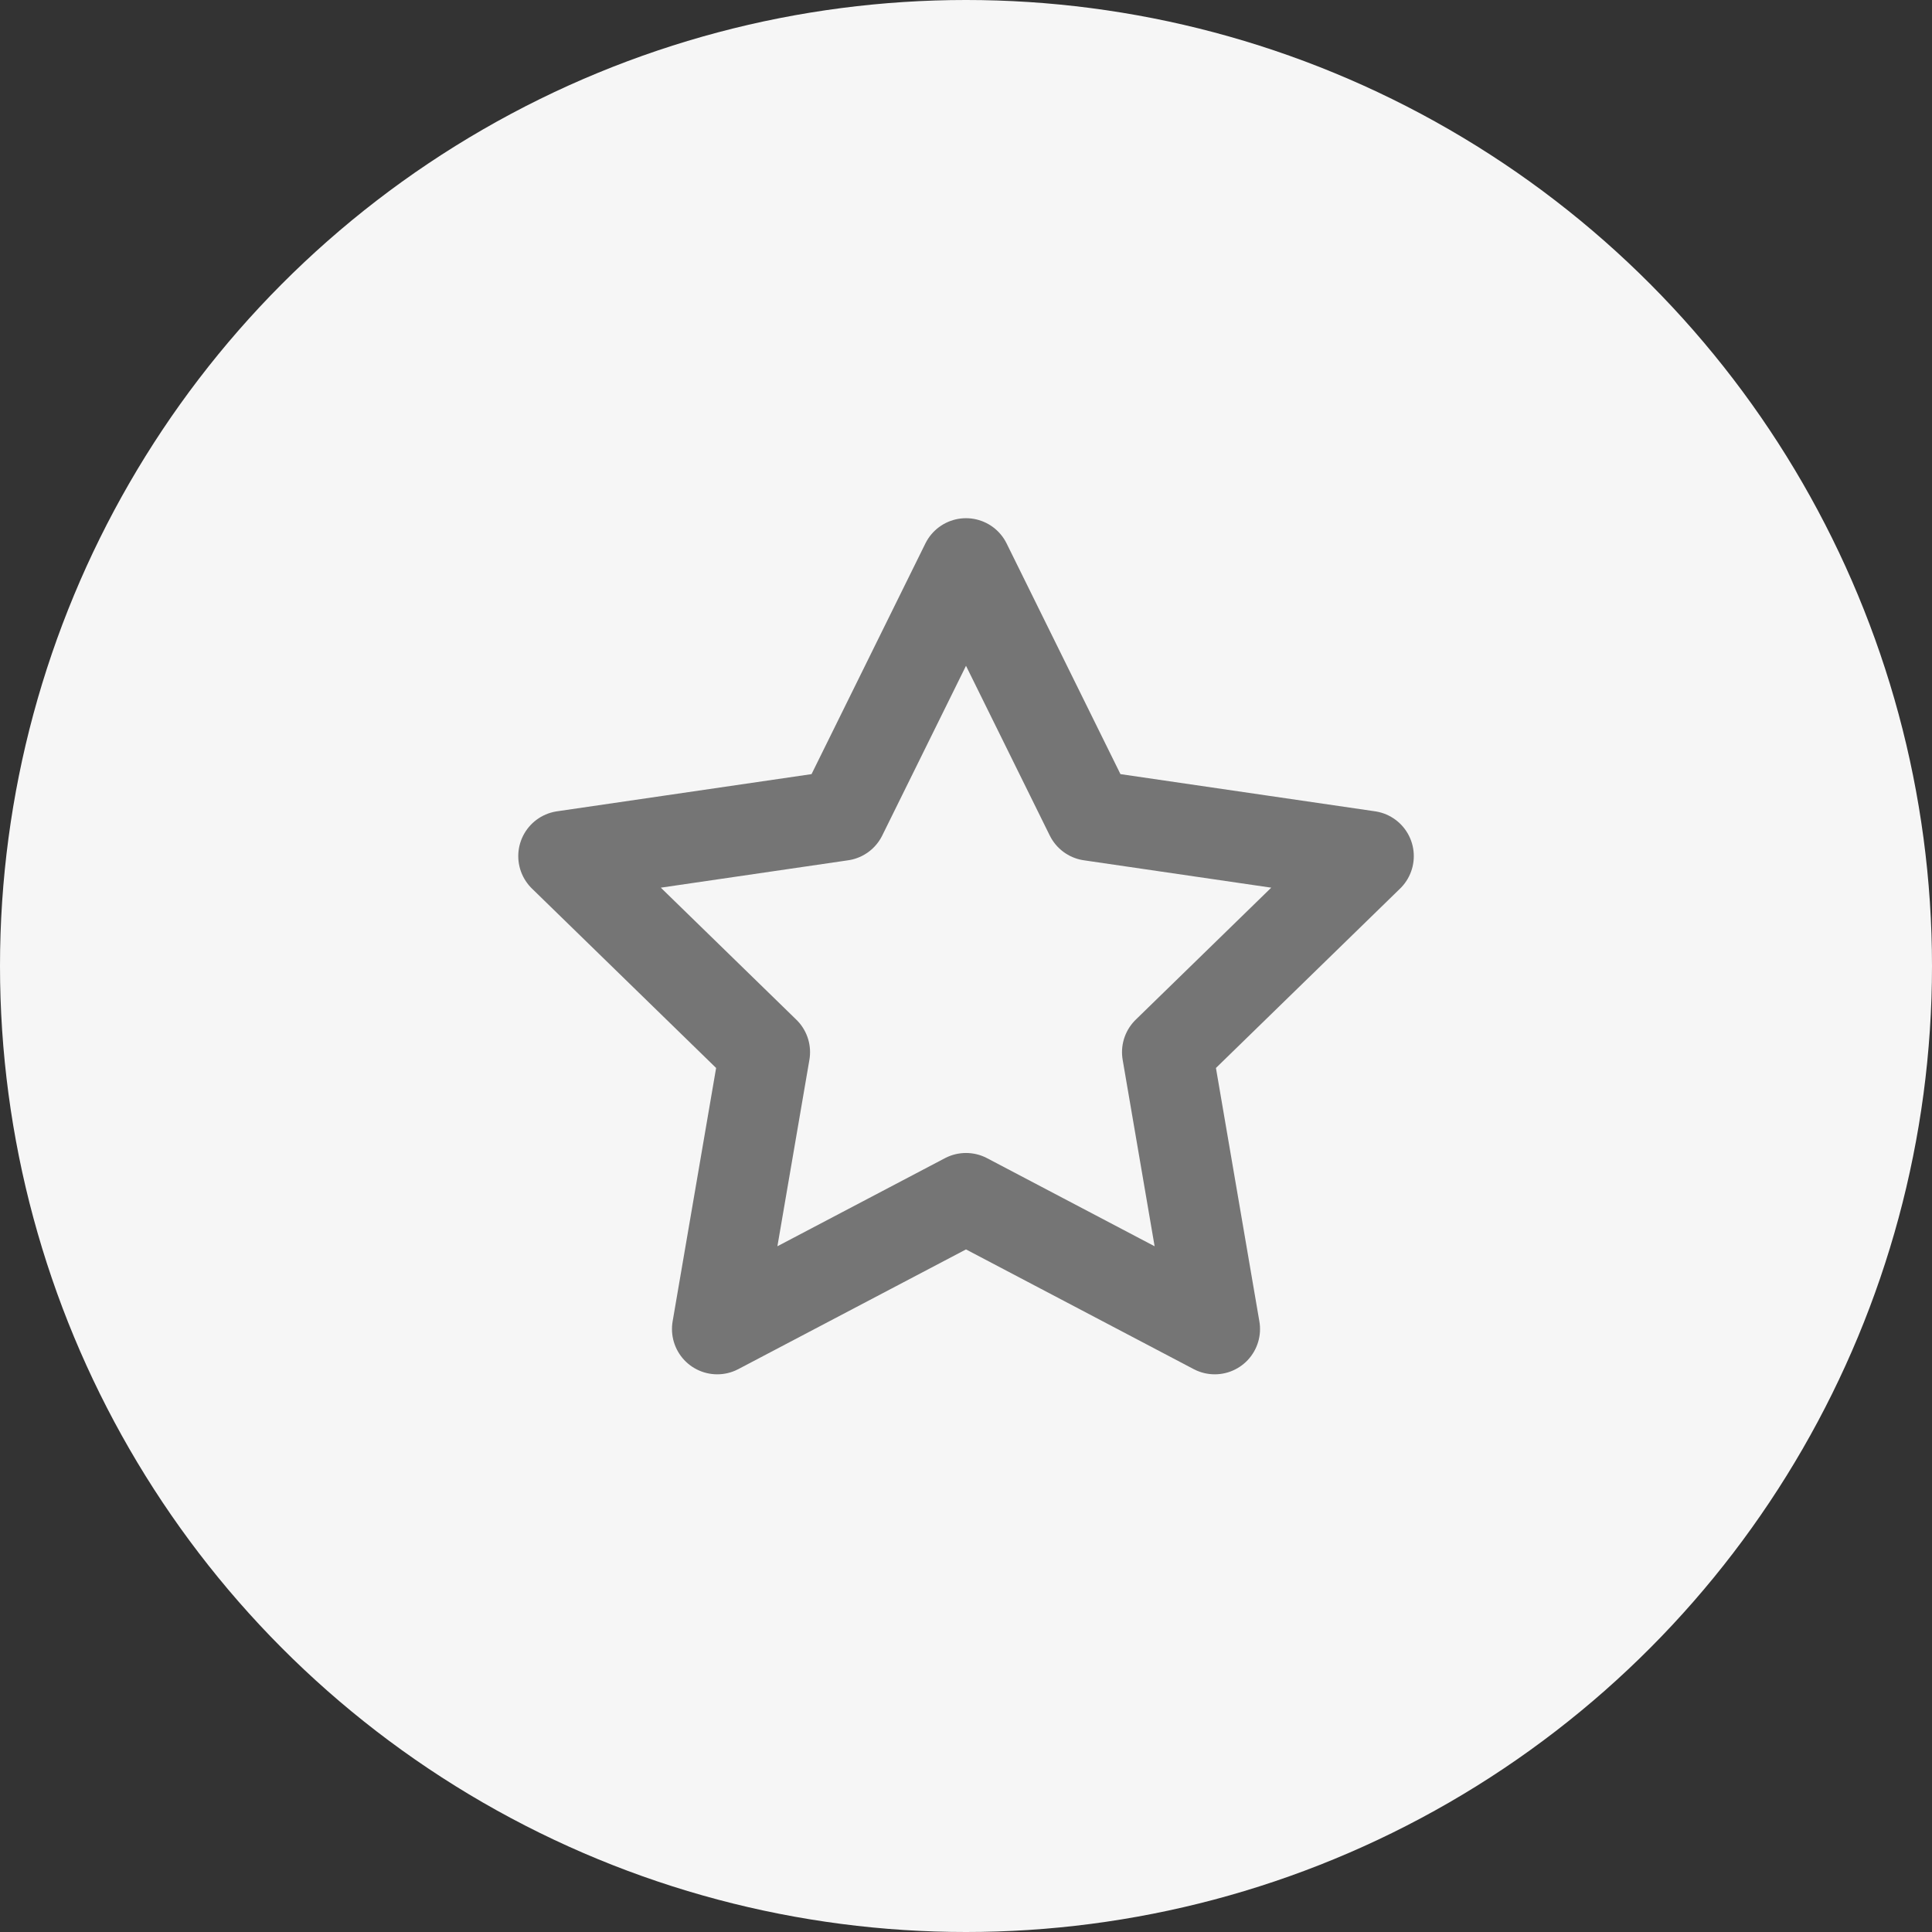 <svg width="32" height="32" viewBox="0 0 32 32" fill="none" xmlns="http://www.w3.org/2000/svg">
<rect x="0" y="0" width="32" height="32" fill="#333333" stroke="none"/>
<circle cx="16" cy="16" r="16" fill="#F6F6F6"/>
<g clip-path="url(#clip0)">
<path d="M16 9.333L18.06 13.507L22.667 14.18L19.334 17.427L20.12 22.013L16 19.847L11.88 22.013L12.667 17.427L9.334 14.18L13.94 13.507L16 9.333Z" stroke="#757575" stroke-width="1.5" stroke-linecap="round" stroke-linejoin="round"/>
</g>
<defs>
<clipPath id="clip0">
<rect width="16" height="16" fill="white" transform="translate(8 8)"/>
</clipPath>
</defs>
</svg>

